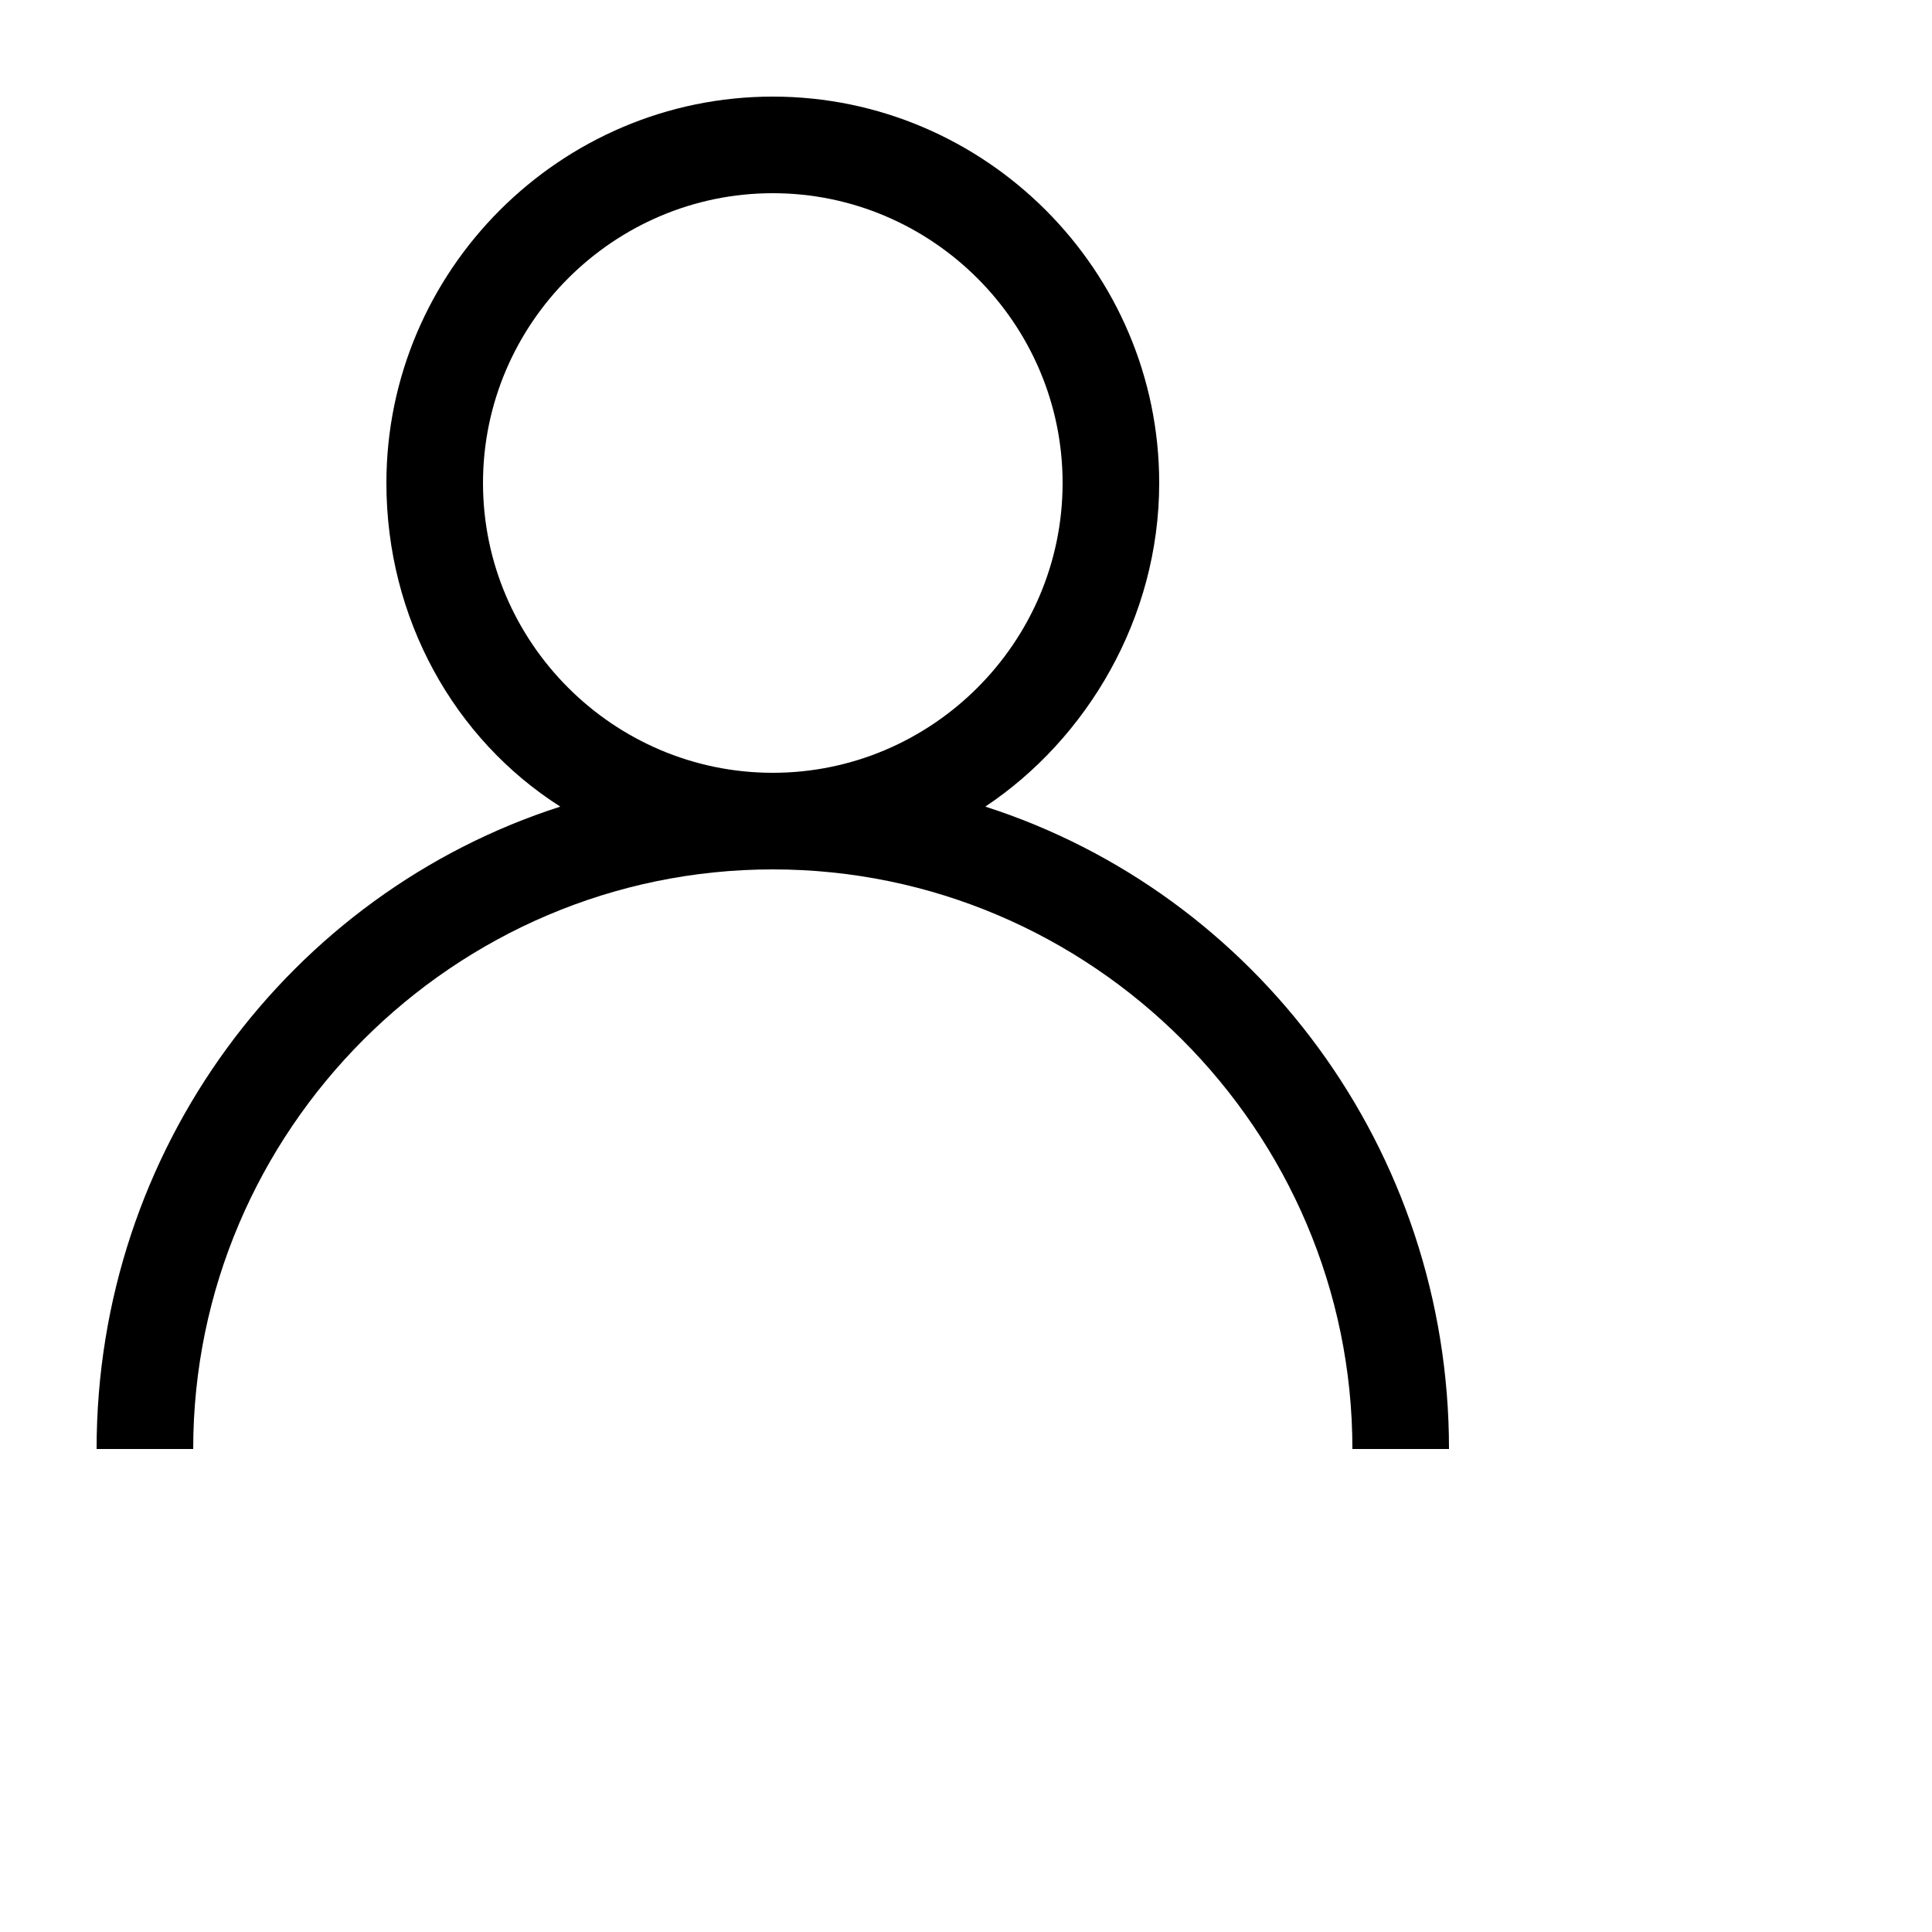 <svg viewBox="0 0 40 40" xmlns="http://www.w3.org/2000/svg" xmlns:xlink="http://www.w3.org/1999/xlink">
    <path d="M16,18C9.4,18,4,23.4,4,30H2c0-6.2,4-11.5,9.6-13.3C9.4,15.3,8,12.8,8,10c0-4.4,3.6-8,8-8s8,3.6,8,8c0,2.8-1.5,5.3-3.6,6.7 C26,18.5,30,23.8,30,30h-2C28,23.4,22.6,18,16,18z M22,10c0-3.3-2.7-6-6-6s-6,2.7-6,6s2.7,6,6,6S22,13.3,22,10z" />
</svg>